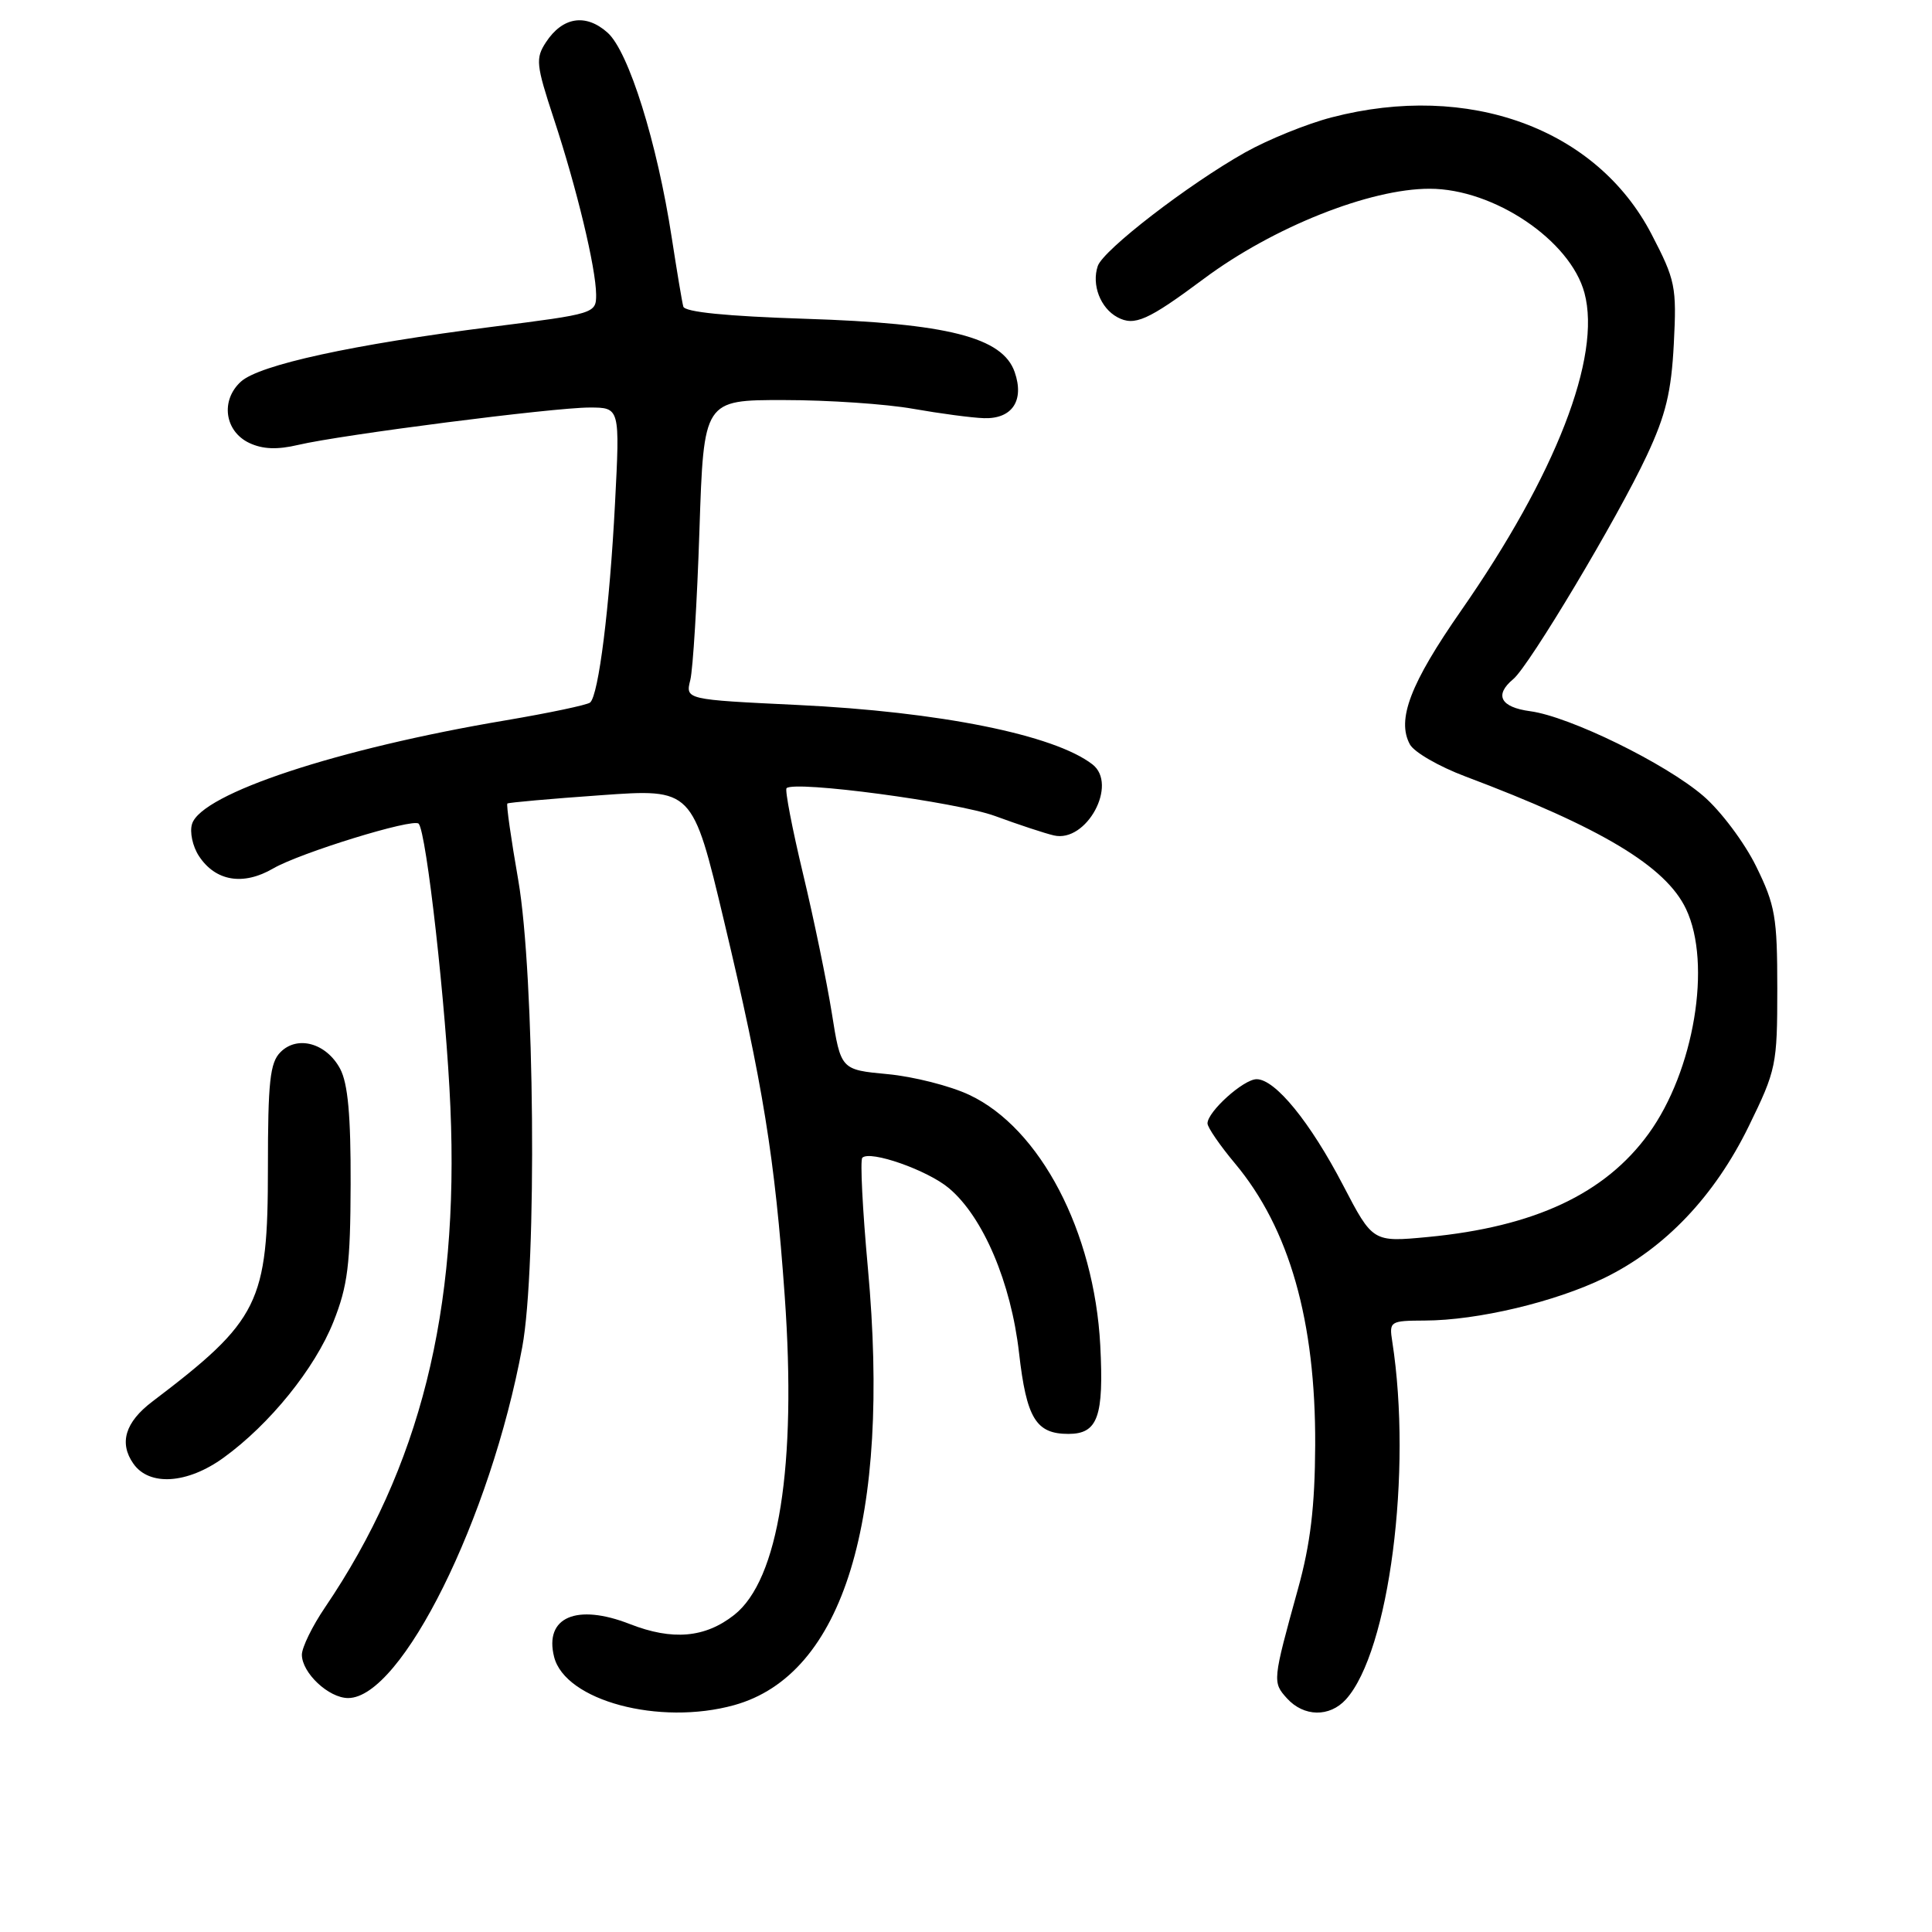 <?xml version="1.0" encoding="UTF-8" standalone="no"?>
<!DOCTYPE svg PUBLIC "-//W3C//DTD SVG 1.1//EN" "http://www.w3.org/Graphics/SVG/1.1/DTD/svg11.dtd" >
<svg xmlns="http://www.w3.org/2000/svg" xmlns:xlink="http://www.w3.org/1999/xlink" version="1.1" viewBox="0 0 256 256">
 <g >
 <path fill="currentColor"
d=" M 97.28 225.94 C 111.76 221.92 118.05 201.36 115.00 168.03 C 114.29 160.29 113.96 153.71 114.26 153.41 C 115.29 152.38 122.92 155.06 125.75 157.45 C 130.27 161.25 133.97 169.95 135.03 179.28 C 136.02 187.94 137.27 190.00 141.57 190.00 C 145.47 190.00 146.28 187.72 145.79 178.25 C 144.99 163.20 137.83 149.49 128.44 145.08 C 125.90 143.88 121.03 142.65 117.62 142.33 C 111.41 141.75 111.41 141.75 110.22 134.24 C 109.56 130.11 107.85 121.81 106.41 115.80 C 104.97 109.79 103.99 104.68 104.22 104.44 C 105.27 103.40 126.79 106.27 131.86 108.13 C 134.96 109.27 138.47 110.43 139.65 110.70 C 143.97 111.70 148.18 103.93 144.75 101.28 C 139.67 97.36 124.51 94.31 105.66 93.41 C 90.82 92.70 90.82 92.70 91.47 90.10 C 91.82 88.67 92.37 79.74 92.68 70.25 C 93.25 53.00 93.25 53.00 103.88 53.01 C 109.72 53.01 117.42 53.53 121.00 54.17 C 124.58 54.80 128.79 55.36 130.38 55.41 C 134.12 55.53 135.76 53.07 134.45 49.30 C 132.85 44.69 125.58 42.84 106.67 42.24 C 96.25 41.90 90.73 41.35 90.54 40.62 C 90.37 40.00 89.69 35.90 89.01 31.50 C 87.08 18.90 83.30 6.82 80.51 4.33 C 77.62 1.75 74.55 2.23 72.34 5.60 C 70.94 7.74 71.03 8.57 73.38 15.72 C 76.43 24.95 78.96 35.50 78.99 39.03 C 79.00 41.53 78.84 41.58 65.25 43.30 C 46.71 45.65 34.39 48.34 31.93 50.56 C 29.20 53.03 29.75 57.13 33.02 58.69 C 34.80 59.53 36.73 59.61 39.52 58.95 C 45.21 57.61 73.32 54.00 78.11 54.00 C 82.15 54.00 82.15 54.00 81.49 66.75 C 80.78 80.45 79.32 92.14 78.19 93.09 C 77.81 93.41 72.78 94.47 67.00 95.45 C 44.72 99.20 26.72 105.15 25.45 109.17 C 25.11 110.23 25.52 112.15 26.36 113.43 C 28.55 116.77 32.22 117.39 36.19 115.08 C 39.75 113.01 54.72 108.39 55.47 109.14 C 56.50 110.17 59.12 133.52 59.68 146.72 C 60.84 173.75 55.65 194.43 43.06 213.00 C 41.38 215.47 40.01 218.29 40.00 219.25 C 40.00 221.66 43.55 225.00 46.13 225.00 C 53.20 225.00 65.00 201.21 69.20 178.50 C 71.18 167.84 70.84 129.12 68.67 116.61 C 67.72 111.17 67.07 106.61 67.23 106.47 C 67.38 106.34 72.96 105.84 79.63 105.37 C 91.76 104.50 91.76 104.50 95.93 122.00 C 101.11 143.74 102.68 153.45 103.98 171.74 C 105.58 194.23 103.18 209.35 97.28 213.99 C 93.42 217.03 89.10 217.40 83.47 215.20 C 76.40 212.43 72.10 214.29 73.42 219.54 C 74.88 225.35 87.36 228.69 97.28 225.94 Z  M 178.34 225.18 C 184.07 218.85 187.16 194.98 184.48 177.75 C 184.06 175.08 184.19 175.00 188.78 174.98 C 195.78 174.96 206.08 172.51 212.62 169.32 C 220.62 165.41 227.19 158.50 231.72 149.23 C 235.36 141.78 235.50 141.12 235.50 131.00 C 235.50 121.51 235.23 119.95 232.69 114.78 C 231.14 111.63 227.99 107.43 225.69 105.46 C 220.66 101.14 207.98 94.94 202.76 94.24 C 198.81 93.71 197.97 92.10 200.52 89.98 C 202.63 88.23 214.36 68.60 218.20 60.38 C 220.73 54.99 221.46 51.93 221.79 45.55 C 222.18 37.97 222.00 37.12 218.83 31.02 C 211.55 17.02 194.61 10.83 176.46 15.55 C 173.18 16.40 168.03 18.49 165.00 20.19 C 157.46 24.43 146.18 33.12 145.46 35.25 C 144.62 37.73 145.81 40.83 148.07 42.04 C 150.33 43.25 152.10 42.46 159.50 36.95 C 168.67 30.11 181.52 24.99 189.46 25.01 C 197.95 25.02 208.08 31.85 209.95 38.82 C 212.22 47.28 206.15 62.90 193.59 80.93 C 186.88 90.57 185.04 95.36 186.82 98.64 C 187.38 99.67 190.68 101.57 194.16 102.88 C 212.17 109.66 220.73 114.79 223.41 120.45 C 226.85 127.70 224.48 141.91 218.45 150.22 C 212.67 158.19 203.32 162.56 189.20 163.91 C 181.90 164.60 181.90 164.60 177.96 157.04 C 173.61 148.69 168.98 143.00 166.51 143.00 C 164.78 143.00 160.00 147.30 160.00 148.86 C 160.00 149.38 161.64 151.77 163.64 154.16 C 170.85 162.78 174.34 175.04 174.27 191.50 C 174.23 199.65 173.64 204.57 172.00 210.50 C 168.61 222.76 168.60 222.90 170.53 225.04 C 172.76 227.50 176.18 227.56 178.34 225.18 Z  M 29.63 193.15 C 35.75 188.72 41.72 181.33 44.18 175.15 C 46.08 170.37 46.43 167.56 46.46 156.90 C 46.49 147.81 46.10 143.56 45.07 141.62 C 43.25 138.22 39.42 137.15 37.17 139.41 C 35.77 140.80 35.50 143.33 35.50 154.79 C 35.50 172.66 34.37 174.95 20.18 185.72 C 16.59 188.44 15.75 191.20 17.67 193.94 C 19.78 196.96 24.83 196.63 29.63 193.15 Z "/>
</g>
</svg>
